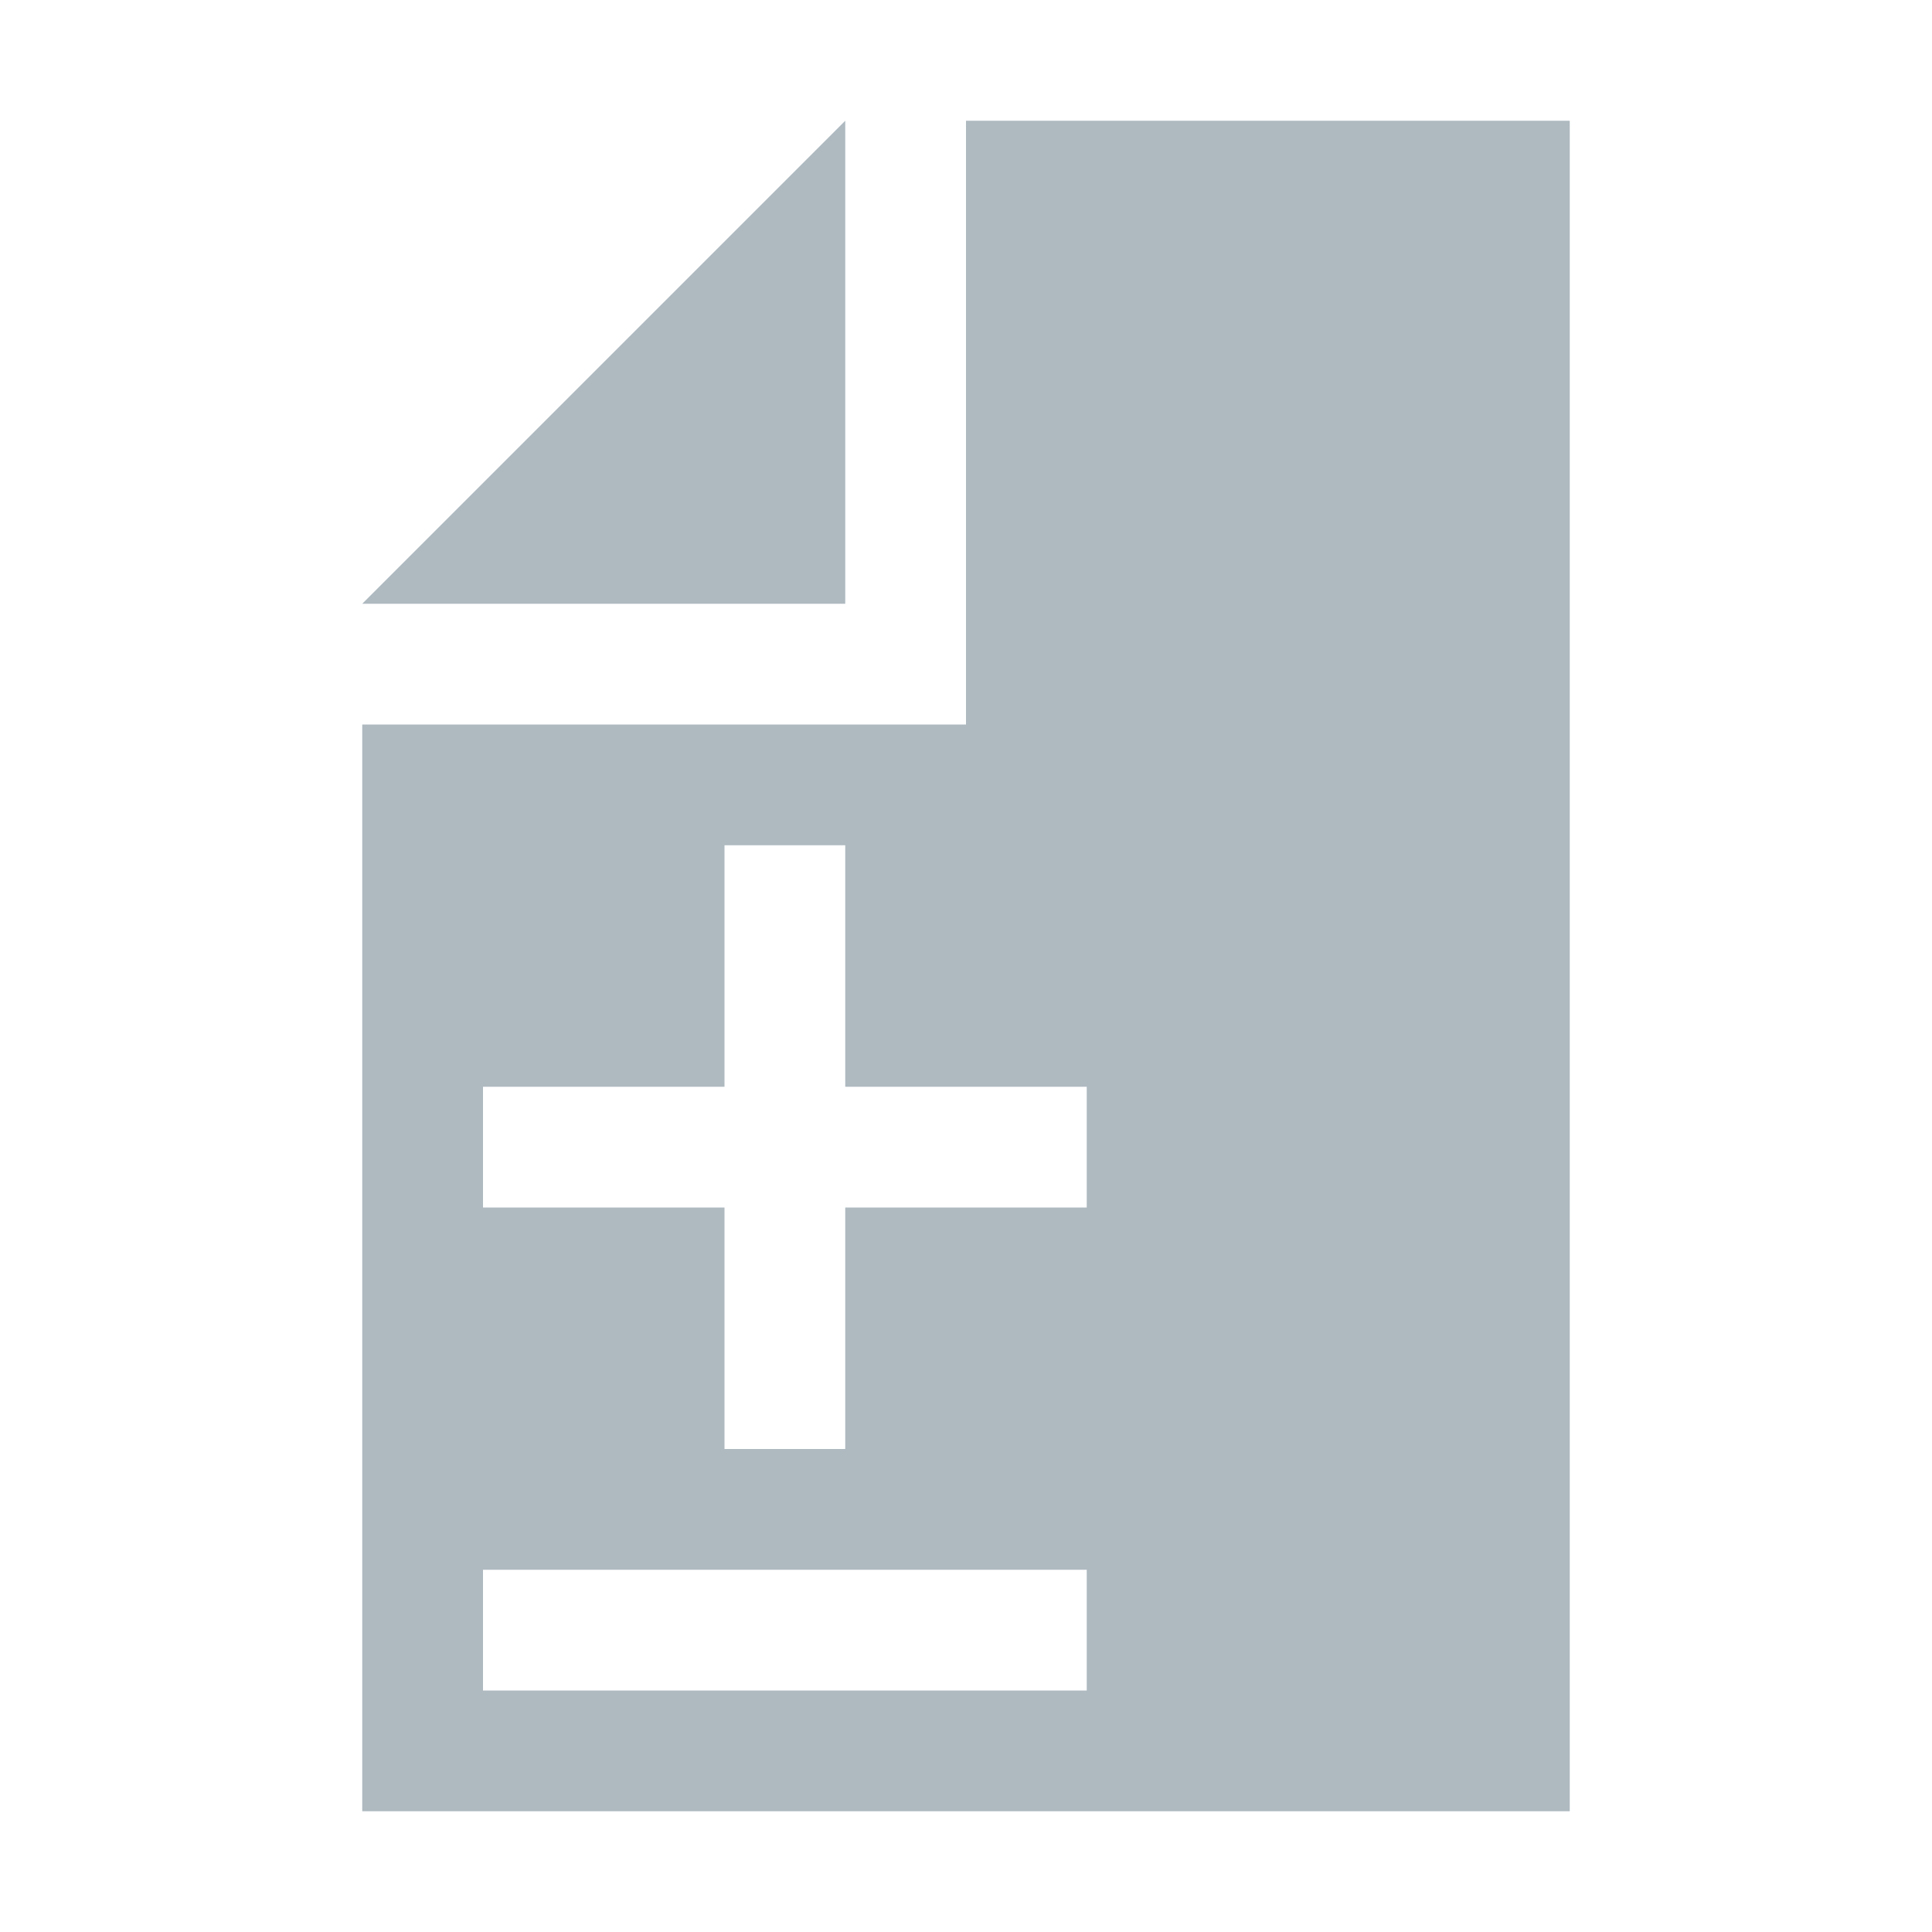 <svg xmlns="http://www.w3.org/2000/svg" width="16" height="16" viewBox="0 0 16 16"><rect id="frame" width="16" height="16" fill="none"/><path fill="#9AA7B0" fill-opacity=".8" fill-rule="evenodd" d="M3 6h5V1h5v14H3V6zm3 3H4v1h2v2h1v-2h2V9H7V7H6v2zm-2 4v1h5v-1H4zM7 1v4H3l4-4z"/></svg>